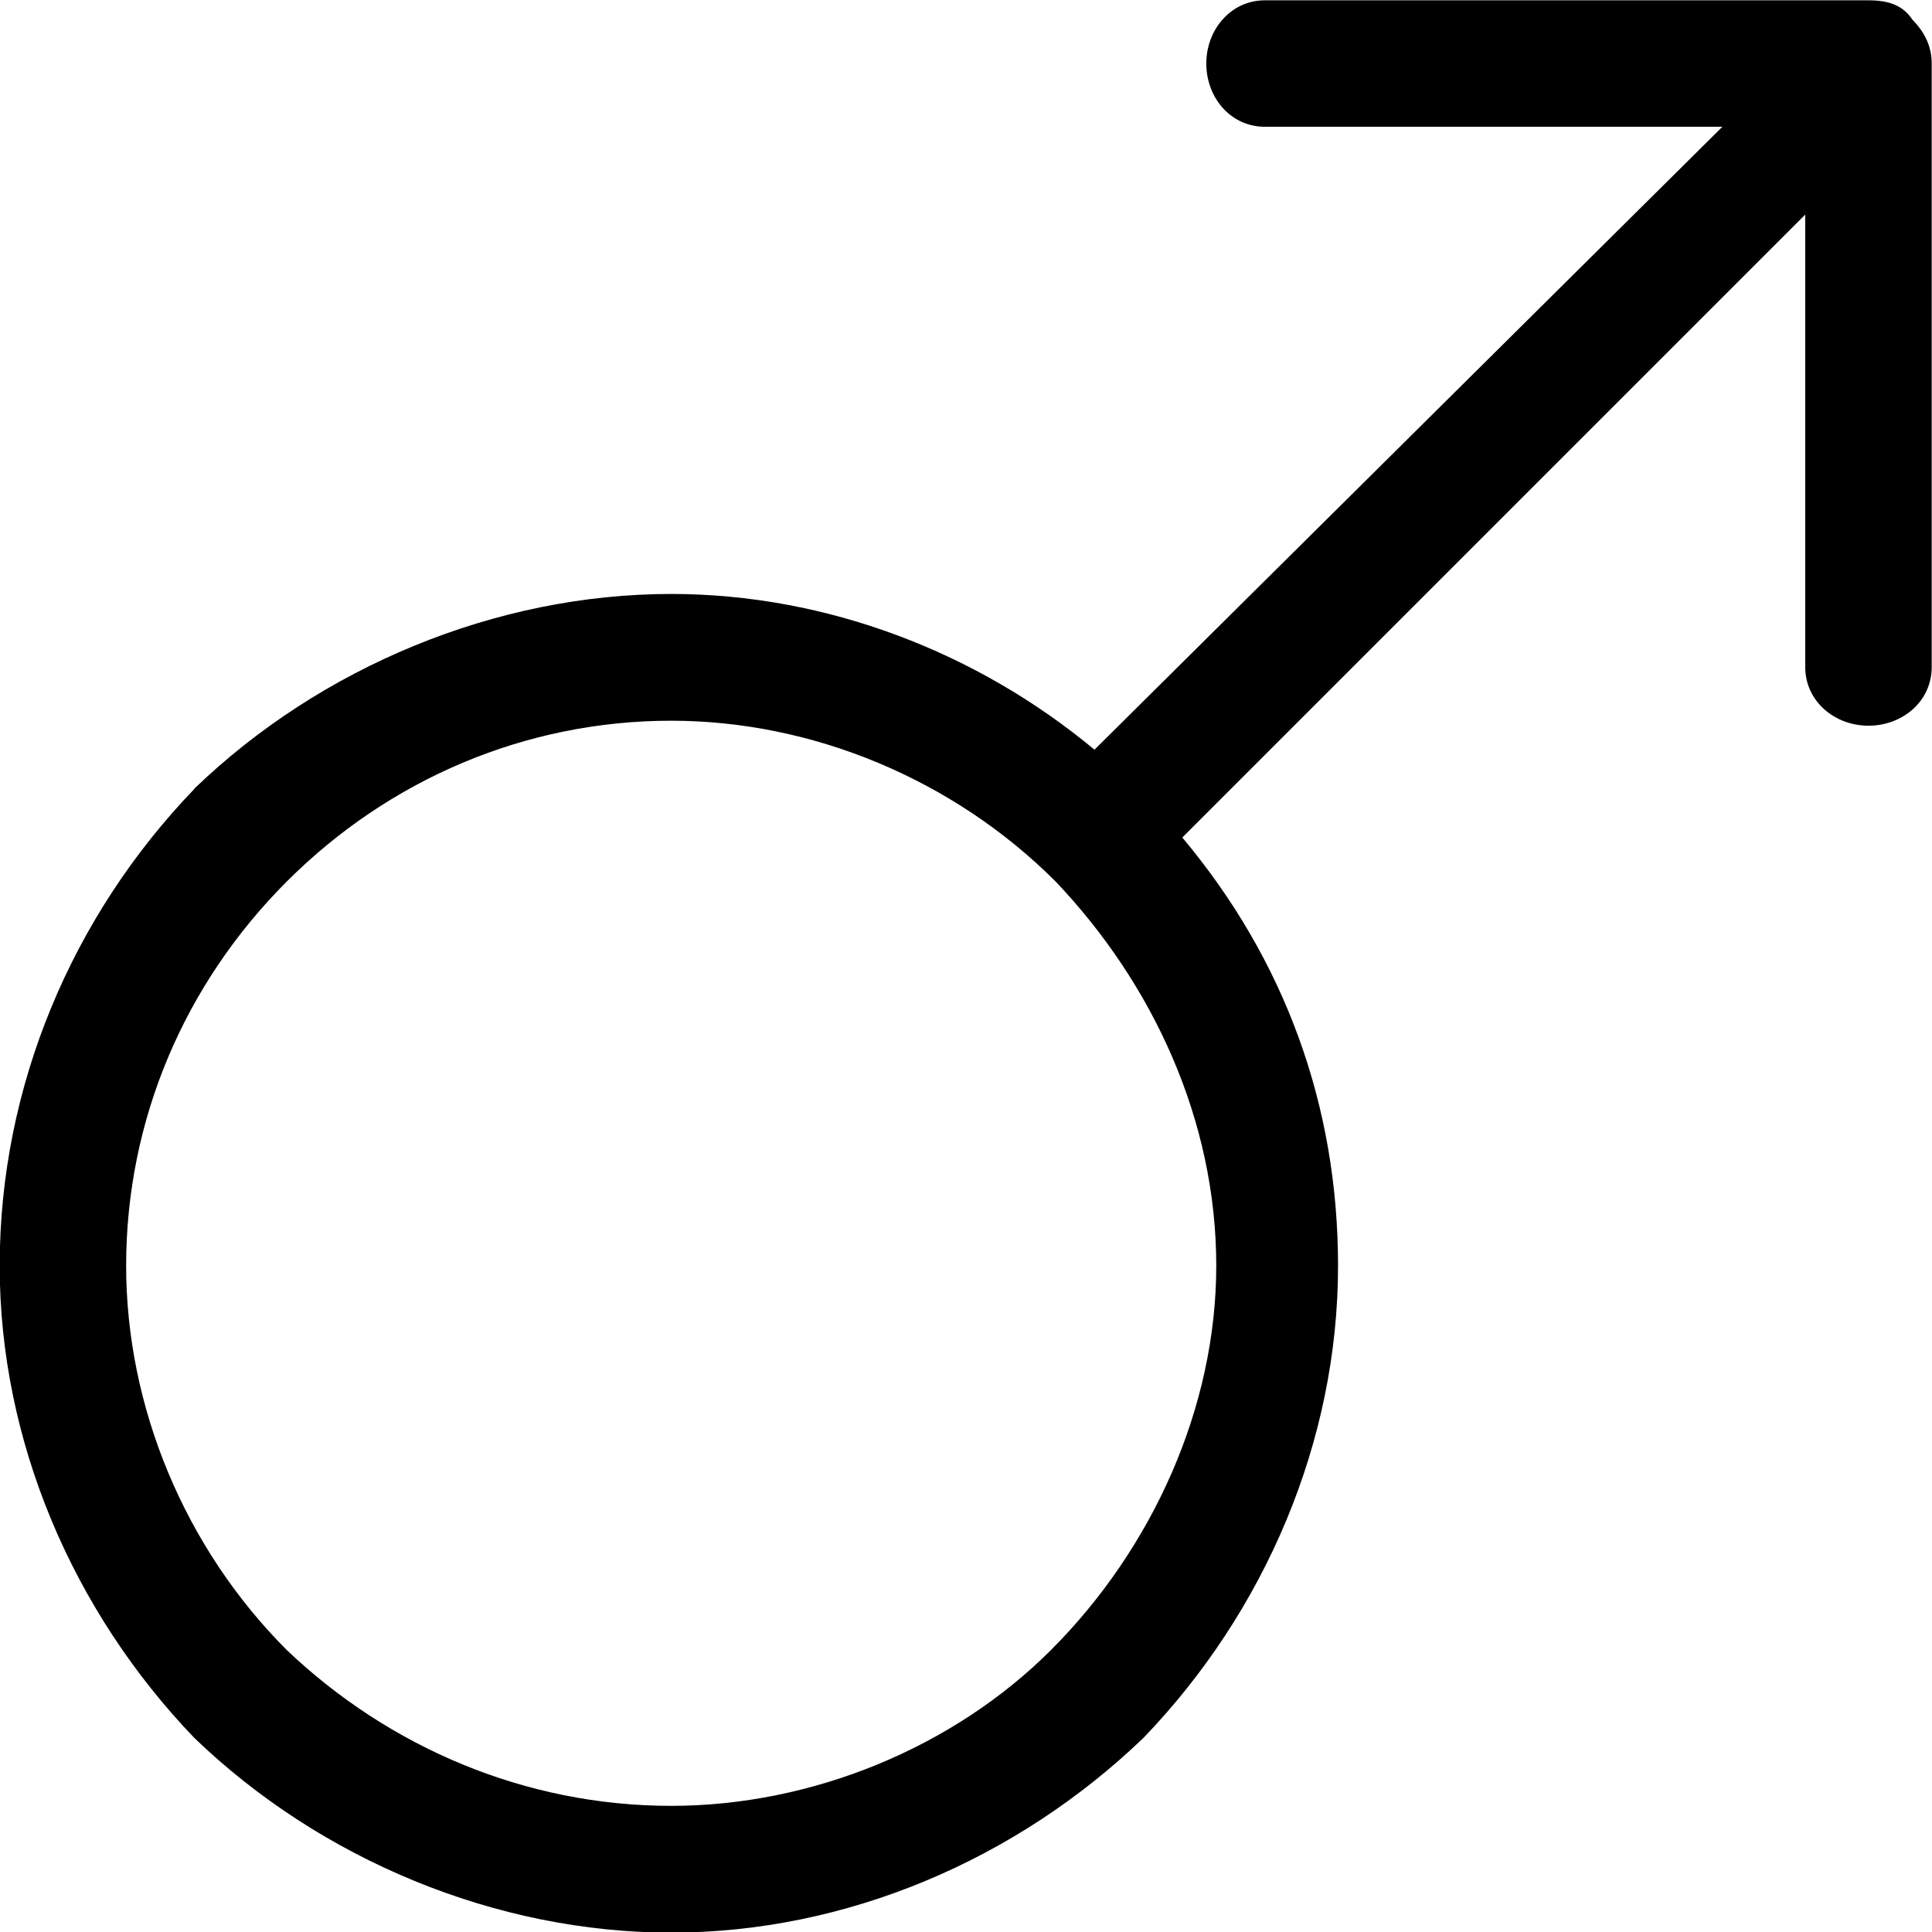 <?xml version="1.0" encoding="UTF-8"?>
<svg fill="#000000" version="1.1" viewBox="0 0 6.203 6.203" xmlns="http://www.w3.org/2000/svg" xmlns:xlink="http://www.w3.org/1999/xlink">
<defs>
<g id="a">
<path d="m4.453-2.141c0 0.453-0.203 0.906-0.531 1.234-0.312 0.312-0.766 0.5-1.219 0.5-0.469 0-0.906-0.188-1.234-0.5-0.328-0.328-0.516-0.781-0.516-1.234 0-0.469 0.188-0.906 0.516-1.234s0.766-0.516 1.234-0.516c0.453 0 0.906 0.188 1.234 0.516 0.312 0.328 0.516 0.766 0.516 1.234zm-3.281-1.531c-0.391 0.406-0.625 0.953-0.625 1.531 0 0.562 0.234 1.109 0.625 1.516 0.406 0.391 0.969 0.625 1.531 0.625s1.109-0.234 1.516-0.625c0.391-0.406 0.625-0.953 0.625-1.516 0-0.516-0.172-0.984-0.5-1.375l2-2v1.453c0 0.109 0.094 0.188 0.203 0.188s0.203-0.078 0.203-0.188v-1.938c0-0.047-0.016-0.094-0.062-0.141-0.031-0.047-0.078-0.062-0.141-0.062h-1.938c-0.109 0-0.188 0.094-0.188 0.203s0.078 0.203 0.188 0.203h1.469l-2.016 2c-0.375-0.312-0.859-0.5-1.359-0.5-0.562 0-1.125 0.234-1.531 0.625z"/>
</g>
</defs>
<g transform="translate(-149.26 -128.56)">
<use x="148.712" y="134.765" xlink:href="#a"/>
</g>
</svg>
